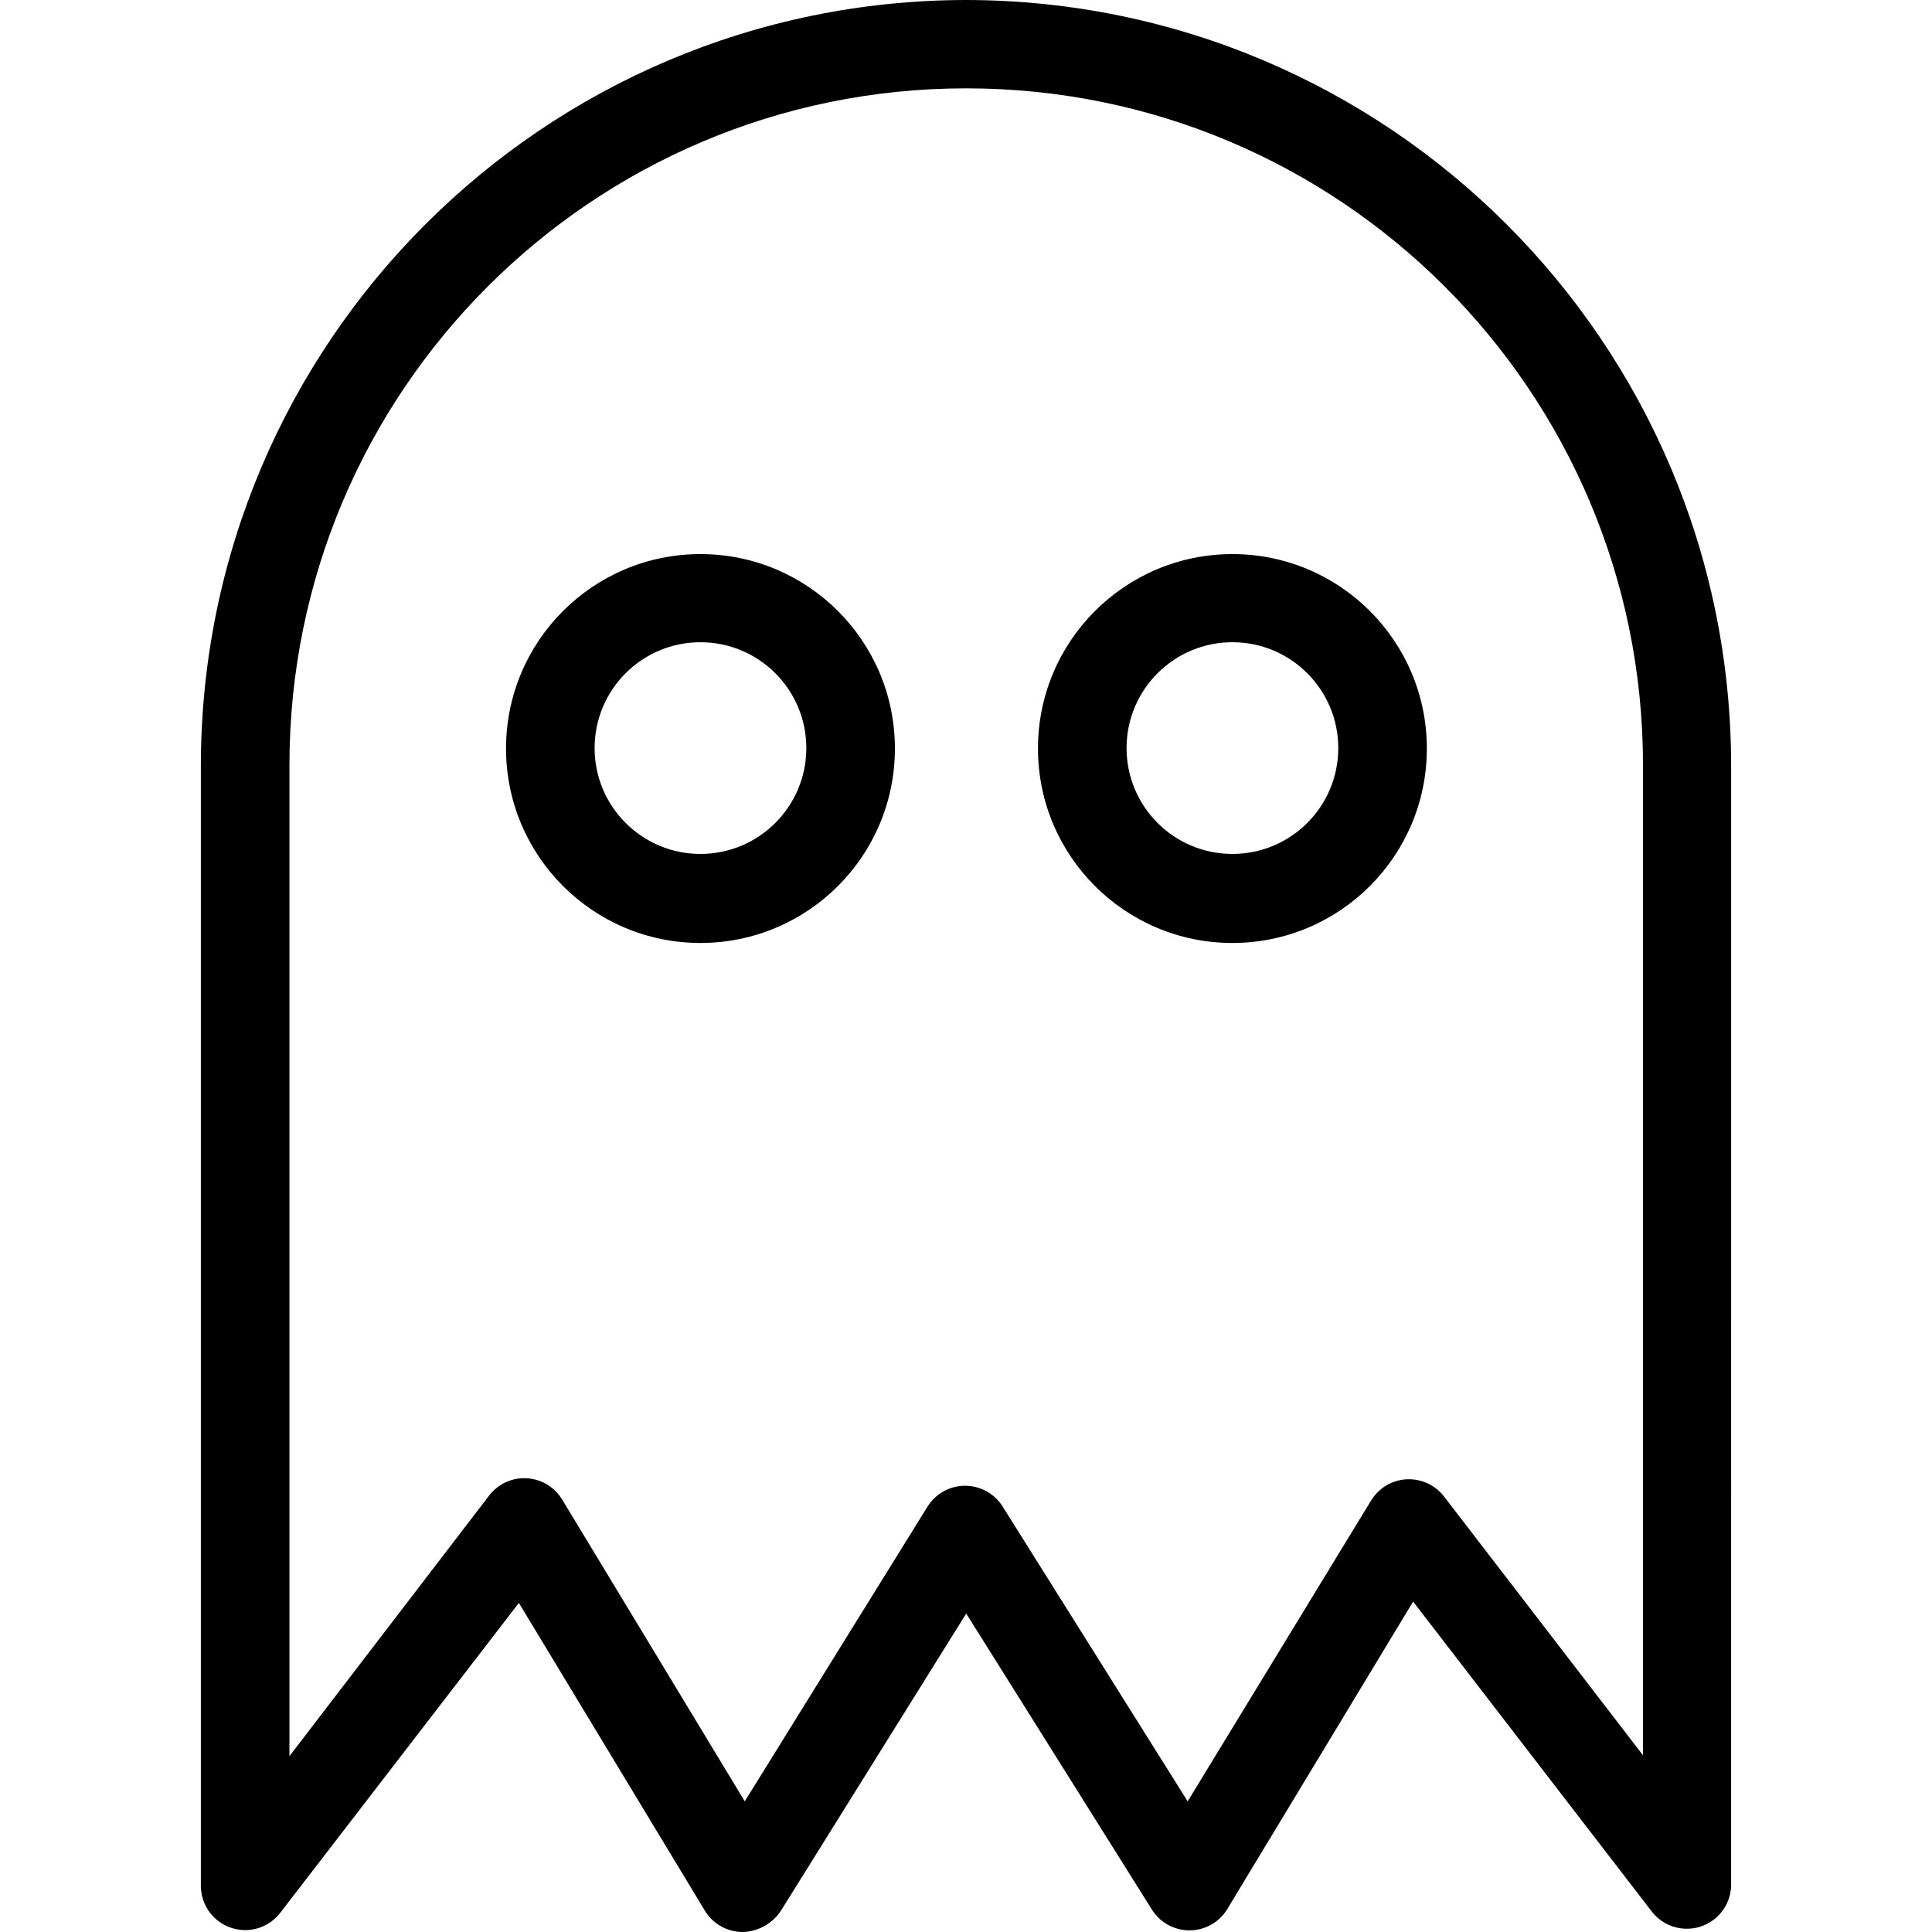 <?xml version="1.0" encoding="iso-8859-1"?>
<!-- Generator: Adobe Illustrator 19.0.0, SVG Export Plug-In . SVG Version: 6.00 Build 0)  -->
<svg version="1.1" id="Capa_1" xmlns="http://www.w3.org/2000/svg" xmlns:xlink="http://www.w3.org/1999/xlink" x="0px" y="0px"
	 viewBox="0 0 348.96 348.96" style="enable-background:new 0 0 348.96 348.96;" xml:space="preserve">
<g>
	<g>
		<path d="M174.52,0C98.209,0.088,36.368,61.929,36.28,138.24v202.4c0.014,4.418,3.607,7.989,8.025,7.975
			c2.463-0.008,4.785-1.149,6.295-3.095l43.12-56l33.6,55.6c1.446,2.375,4.02,3.828,6.8,3.84c2.766-0.068,5.329-1.468,6.88-3.76
			l33.52-53.76l33.52,53.44c2.327,3.755,7.259,4.913,11.014,2.586c1.05-0.651,1.935-1.536,2.586-2.586l33.6-55.6l43.12,56
			c2.709,3.49,7.734,4.124,11.225,1.415c1.946-1.51,3.088-3.832,3.095-6.295V138.24C312.592,61.96,250.8,0.132,174.52,0z
			 M296.76,138.24v178.8l-35.92-46.72c-2.684-3.51-7.705-4.179-11.215-1.495c-0.794,0.608-1.468,1.359-1.985,2.215l-33.12,54.32
			l-33.44-53.28c-2.363-3.733-7.305-4.845-11.038-2.482c-1.001,0.633-1.848,1.481-2.482,2.482l-33.04,53.28l-32.96-54.48
			c-2.269-3.791-7.182-5.024-10.973-2.755c-0.937,0.561-1.749,1.308-2.387,2.195L52.28,317.2V138.24
			C52.255,70.729,106.964,15.98,174.476,15.956S296.735,70.64,296.76,138.151C296.76,138.181,296.76,138.21,296.76,138.24z"/>
	</g>
</g>
<g>
	<g>
		<path d="M126.52,100.08c-19.396,0-35.12,15.724-35.12,35.12s15.724,35.12,35.12,35.12s35.12-15.724,35.12-35.12
			S145.916,100.08,126.52,100.08z M126.52,154.24c-10.56,0-19.12-8.56-19.12-19.12S115.96,116,126.52,116s19.12,8.56,19.12,19.12
			S137.08,154.24,126.52,154.24z"/>
	</g>
</g>
<g>
	<g>
		<path d="M222.52,100.08C222.52,100.08,222.52,100.08,222.52,100.08L222.52,100.08c-19.396,0.044-35.084,15.804-35.04,35.2
			c0.044,19.396,15.804,35.084,35.2,35.04c19.396-0.044,35.084-15.804,35.04-35.2C257.676,115.724,241.916,100.036,222.52,100.08z
			 M222.6,154.24c-0.027,0-0.053,0-0.08,0c-10.56-0.044-19.084-8.64-19.04-19.2s8.64-19.084,19.2-19.04
			c10.528,0.044,19.04,8.591,19.04,19.12C241.72,145.68,233.16,154.24,222.6,154.24z"/>
	</g>
</g>
<g>
</g>
<g>
</g>
<g>
</g>
<g>
</g>
<g>
</g>
<g>
</g>
<g>
</g>
<g>
</g>
<g>
</g>
<g>
</g>
<g>
</g>
<g>
</g>
<g>
</g>
<g>
</g>
<g>
</g>
</svg>
